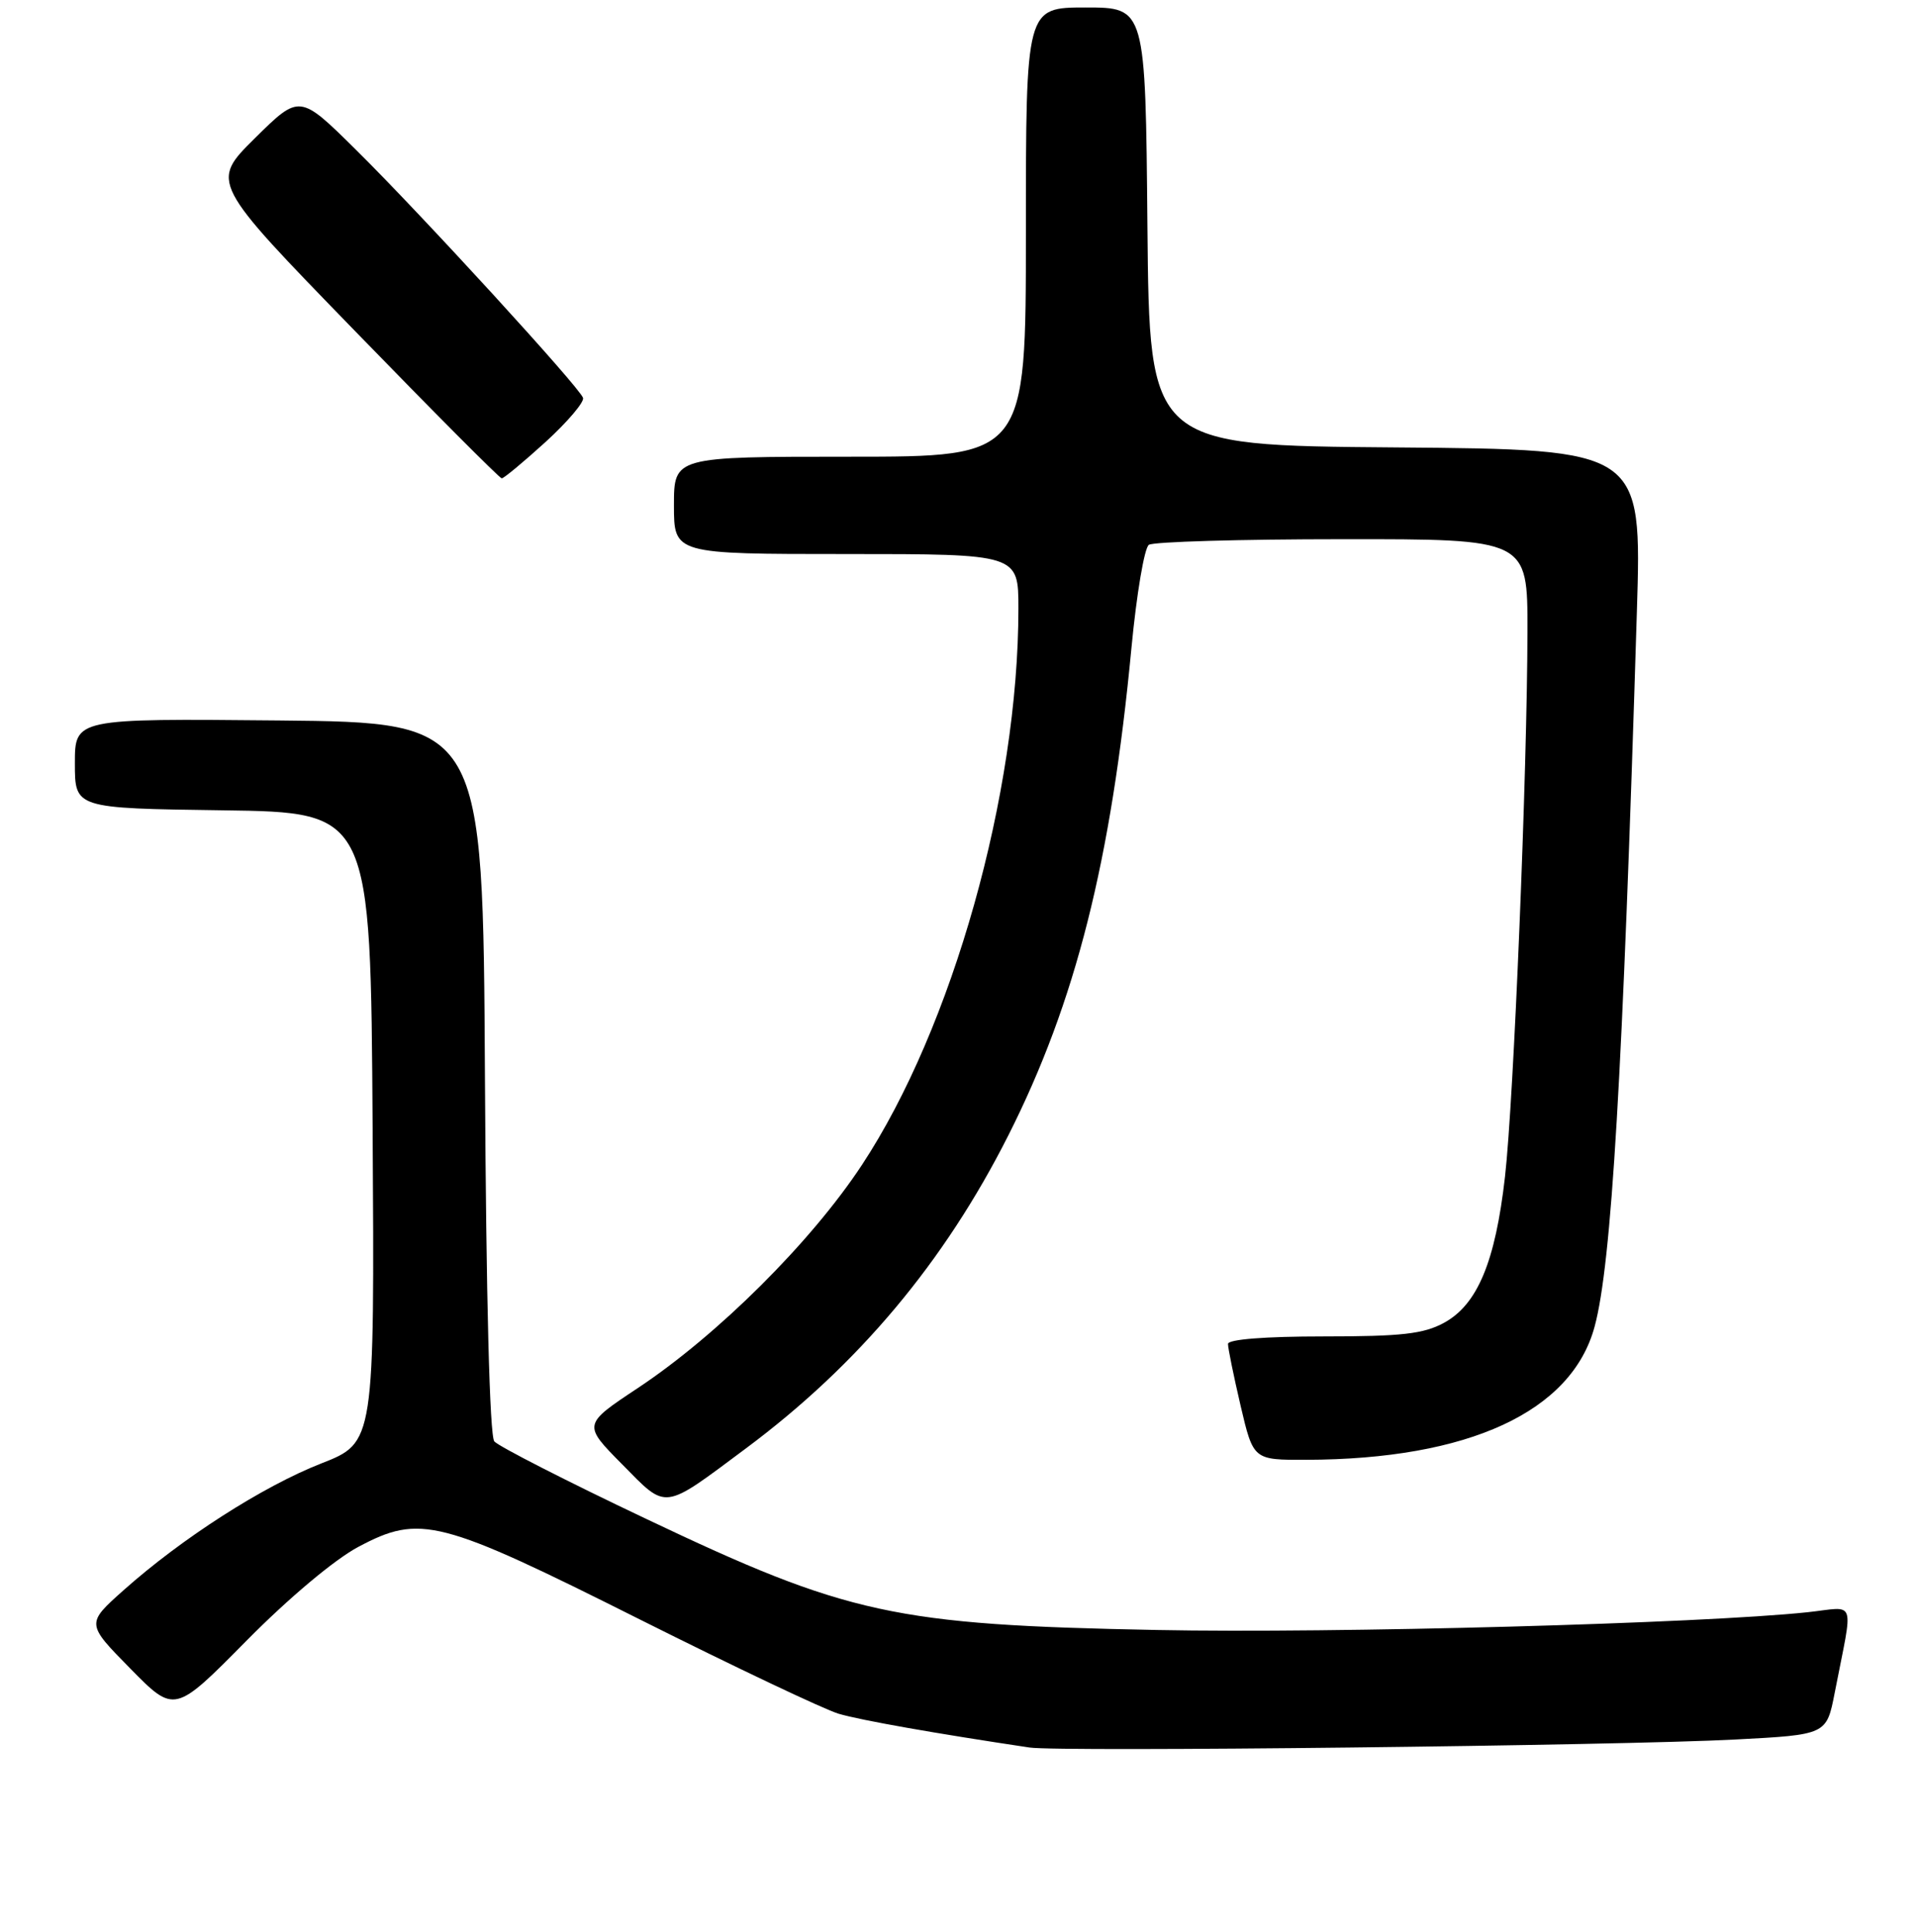 <?xml version="1.0" encoding="UTF-8" standalone="no"?>
<!DOCTYPE svg PUBLIC "-//W3C//DTD SVG 1.1//EN" "http://www.w3.org/Graphics/SVG/1.1/DTD/svg11.dtd" >
<svg xmlns="http://www.w3.org/2000/svg" xmlns:xlink="http://www.w3.org/1999/xlink" version="1.1" viewBox="0 0 256 258">
 <g >
 <path fill="currentColor"
d=" M 231.71 232.34 C 243.92 231.70 243.92 231.70 245.01 226.10 C 247.52 213.21 248.00 214.63 241.36 215.34 C 227.19 216.84 178.25 218.18 154.47 217.71 C 119.42 217.03 113.24 215.68 86.29 202.87 C 75.68 197.84 66.56 193.17 66.01 192.52 C 65.39 191.77 64.92 173.43 64.76 143.91 C 64.50 96.50 64.50 96.50 37.25 96.23 C 10.00 95.97 10.00 95.97 10.00 101.96 C 10.00 107.96 10.00 107.96 29.75 108.23 C 49.50 108.50 49.50 108.50 49.76 150.59 C 50.02 192.68 50.02 192.68 42.89 195.47 C 35.09 198.53 24.29 205.46 16.50 212.40 C 11.50 216.86 11.50 216.86 17.40 222.86 C 23.31 228.87 23.31 228.87 32.90 219.16 C 38.57 213.42 44.69 208.29 47.85 206.61 C 56.13 202.21 58.65 202.86 85.50 216.33 C 98.15 222.67 110.08 228.33 112.00 228.90 C 114.96 229.77 124.92 231.53 137.50 233.41 C 141.50 234.01 216.25 233.16 231.71 232.34 Z  M 99.62 193.45 C 114.62 182.28 126.12 168.56 134.66 151.64 C 143.64 133.84 148.40 115.02 151.10 86.50 C 151.78 79.35 152.82 73.17 153.42 72.77 C 154.01 72.36 165.64 72.02 179.25 72.02 C 204.00 72.00 204.00 72.00 203.98 84.25 C 203.95 103.01 202.15 146.89 200.98 157.17 C 199.69 168.53 197.31 174.24 192.84 176.68 C 190.10 178.17 187.19 178.50 176.75 178.50 C 168.93 178.50 164.00 178.89 163.99 179.50 C 163.98 180.05 164.74 183.76 165.67 187.75 C 167.37 195.00 167.37 195.00 174.43 194.98 C 196.13 194.92 209.89 188.56 212.95 177.18 C 215.21 168.81 216.69 143.80 218.59 81.76 C 219.26 60.03 219.26 60.03 186.38 59.76 C 153.50 59.50 153.50 59.50 153.23 30.25 C 152.97 1.00 152.97 1.00 144.98 1.00 C 137.00 1.00 137.00 1.00 137.00 31.00 C 137.00 61.00 137.00 61.00 113.50 61.00 C 90.00 61.00 90.00 61.00 90.00 67.50 C 90.00 74.00 90.00 74.00 113.00 74.00 C 136.00 74.00 136.00 74.00 136.00 81.28 C 136.00 105.96 127.21 137.23 115.10 155.60 C 108.31 165.91 95.85 178.31 85.17 185.40 C 77.83 190.27 77.83 190.27 83.08 195.58 C 89.14 201.72 88.39 201.82 99.62 193.45 Z  M 72.86 59.03 C 75.80 56.34 78.05 53.69 77.86 53.14 C 77.33 51.65 56.34 28.71 47.56 20.03 C 40.01 12.56 40.01 12.56 34.05 18.45 C 28.10 24.34 28.10 24.34 47.30 44.10 C 57.86 54.98 66.72 63.88 67.00 63.89 C 67.28 63.90 69.91 61.71 72.86 59.03 Z "/>
</g>
</svg>